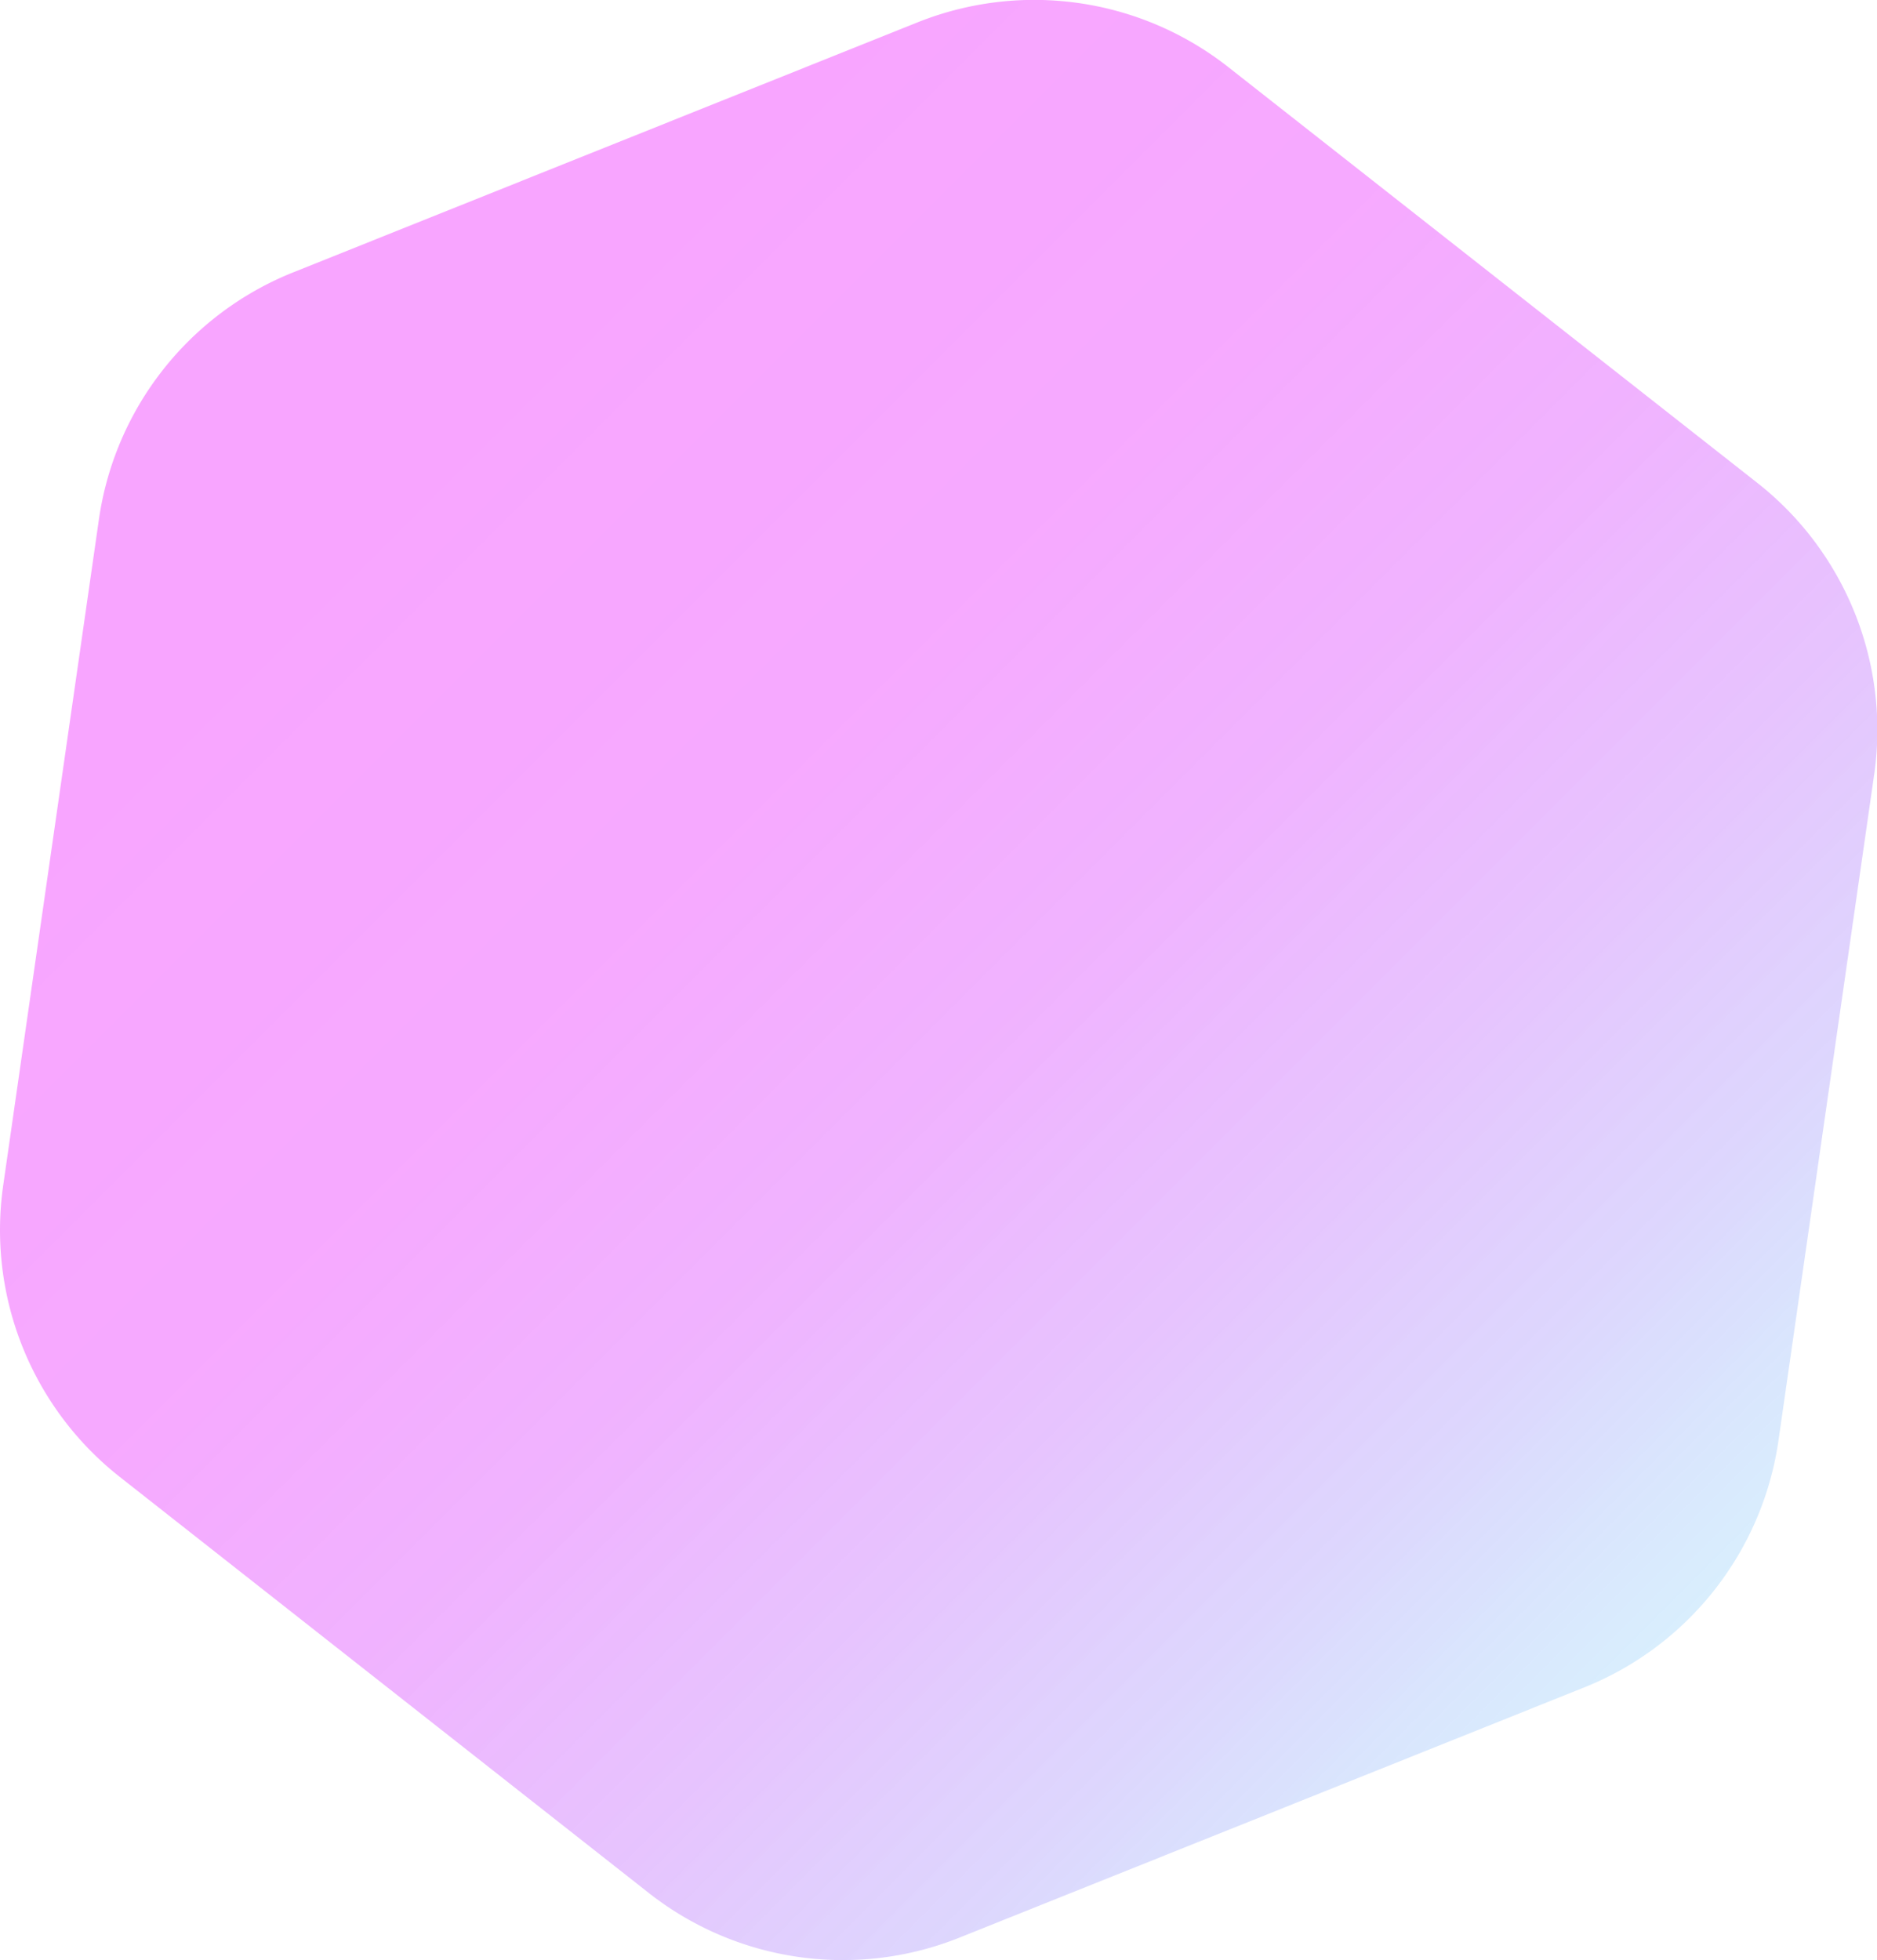 <svg xmlns="http://www.w3.org/2000/svg" xmlns:xlink="http://www.w3.org/1999/xlink" viewBox="0 0 251.82 262.91"><defs><style>.cls-1{fill:url(#linear-gradient);}</style><linearGradient id="linear-gradient" x1="219.06" y1="224.61" x2="26.01" y2="31.56" gradientUnits="userSpaceOnUse"><stop offset="0" stop-color="#3fa9f5" stop-opacity="0.2"/><stop offset="0.02" stop-color="#4aa0f6" stop-opacity="0.21"/><stop offset="0.14" stop-color="#8571f9" stop-opacity="0.28"/><stop offset="0.28" stop-color="#b44dfc" stop-opacity="0.33"/><stop offset="0.43" stop-color="#d533fe" stop-opacity="0.37"/><stop offset="0.6" stop-color="#e824ff" stop-opacity="0.39"/><stop offset="0.84" stop-color="#ee1fff" stop-opacity="0.4"/></linearGradient></defs><title>bottom1</title><g id="Layer_2" data-name="Layer 2"><g id="Layer_1-2" data-name="Layer 1"><path class="cls-1" d="M212.51,226.35,128.72,259.9a42.13,42.13,0,0,1-41.69-6L16.08,198.11A42.14,42.14,0,0,1,.43,159L13.27,69.67a42.14,42.14,0,0,1,26-33.11L123.1,3a42.13,42.13,0,0,1,41.69,6l71,55.79a42.15,42.15,0,0,1,15.65,39.1l-12.84,89.34A42.13,42.13,0,0,1,212.51,226.35Z"/></g></g></svg>